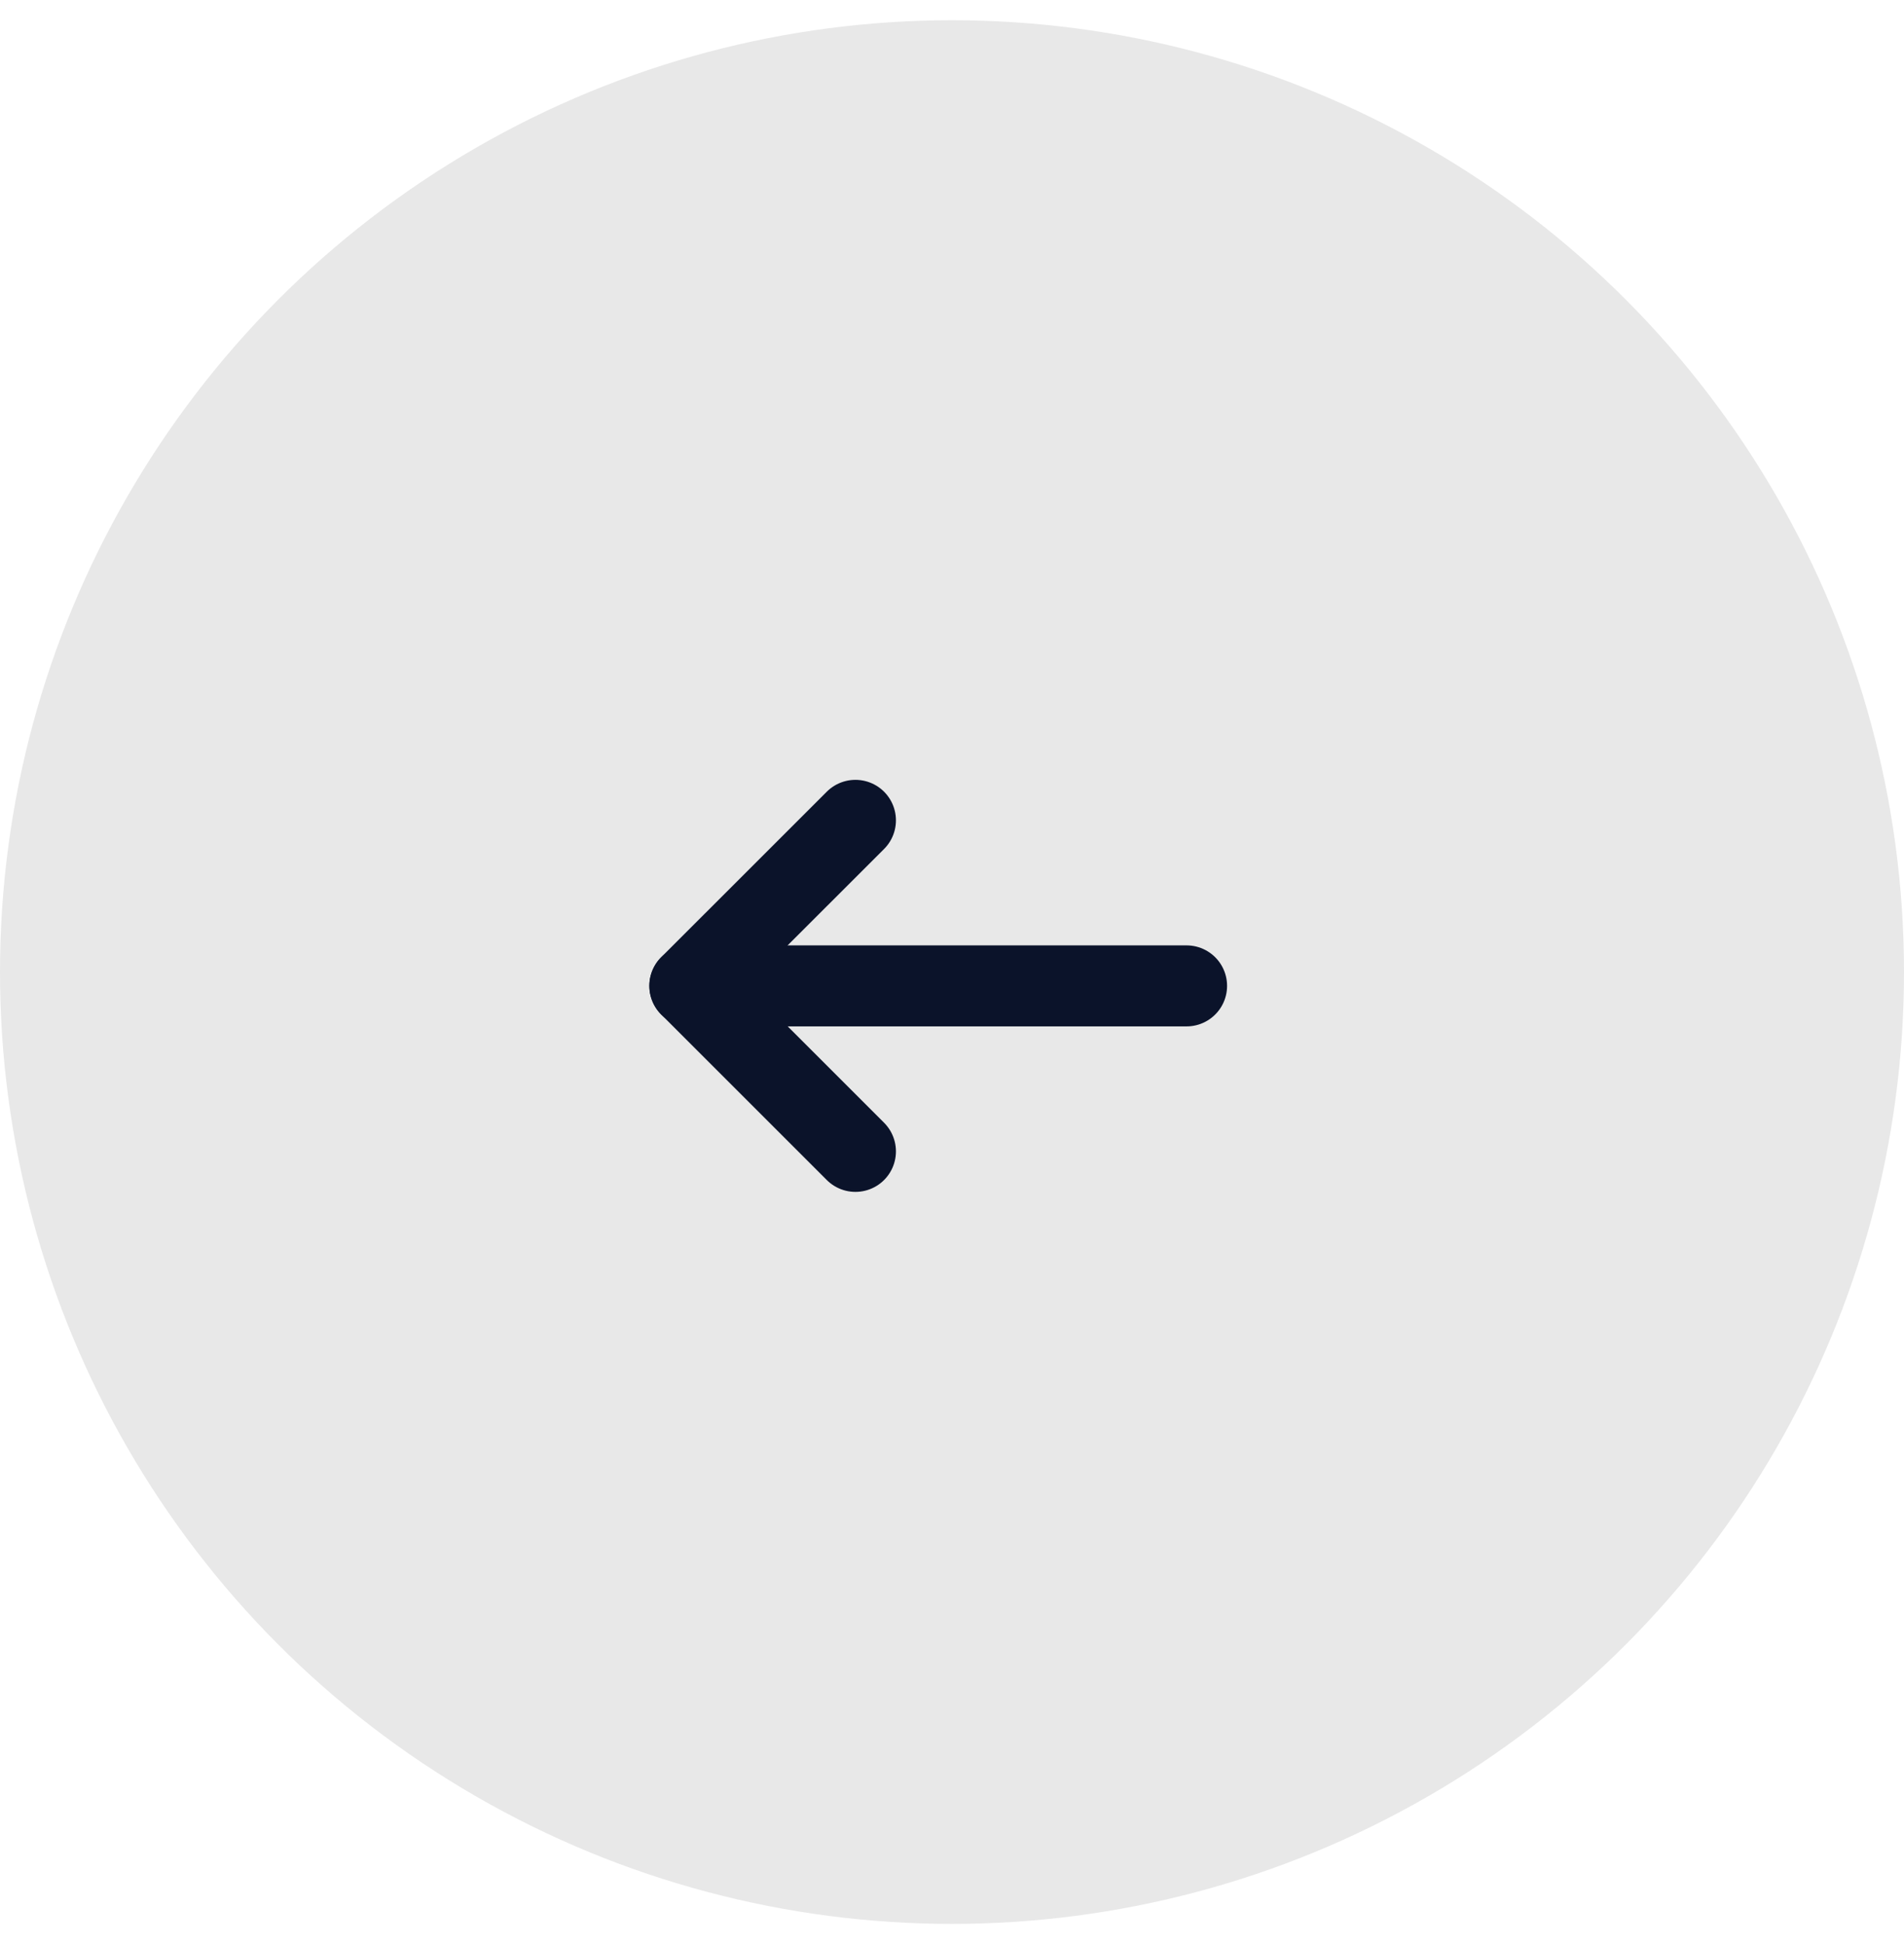 <svg width="47" height="48" viewBox="0 0 47 48" fill="none" xmlns="http://www.w3.org/2000/svg">
<circle cx="23.5" cy="24" r="23.5" fill="#E8E8E8"/>
<path d="M17.029 24.341H29.29" stroke="#0B132A" stroke-width="2" stroke-linecap="round" stroke-linejoin="round"/>
<path d="M21.116 28.427L17.029 24.34L21.116 20.254" stroke="#0B132A" stroke-width="2" stroke-linecap="round" stroke-linejoin="round"/>
</svg>
